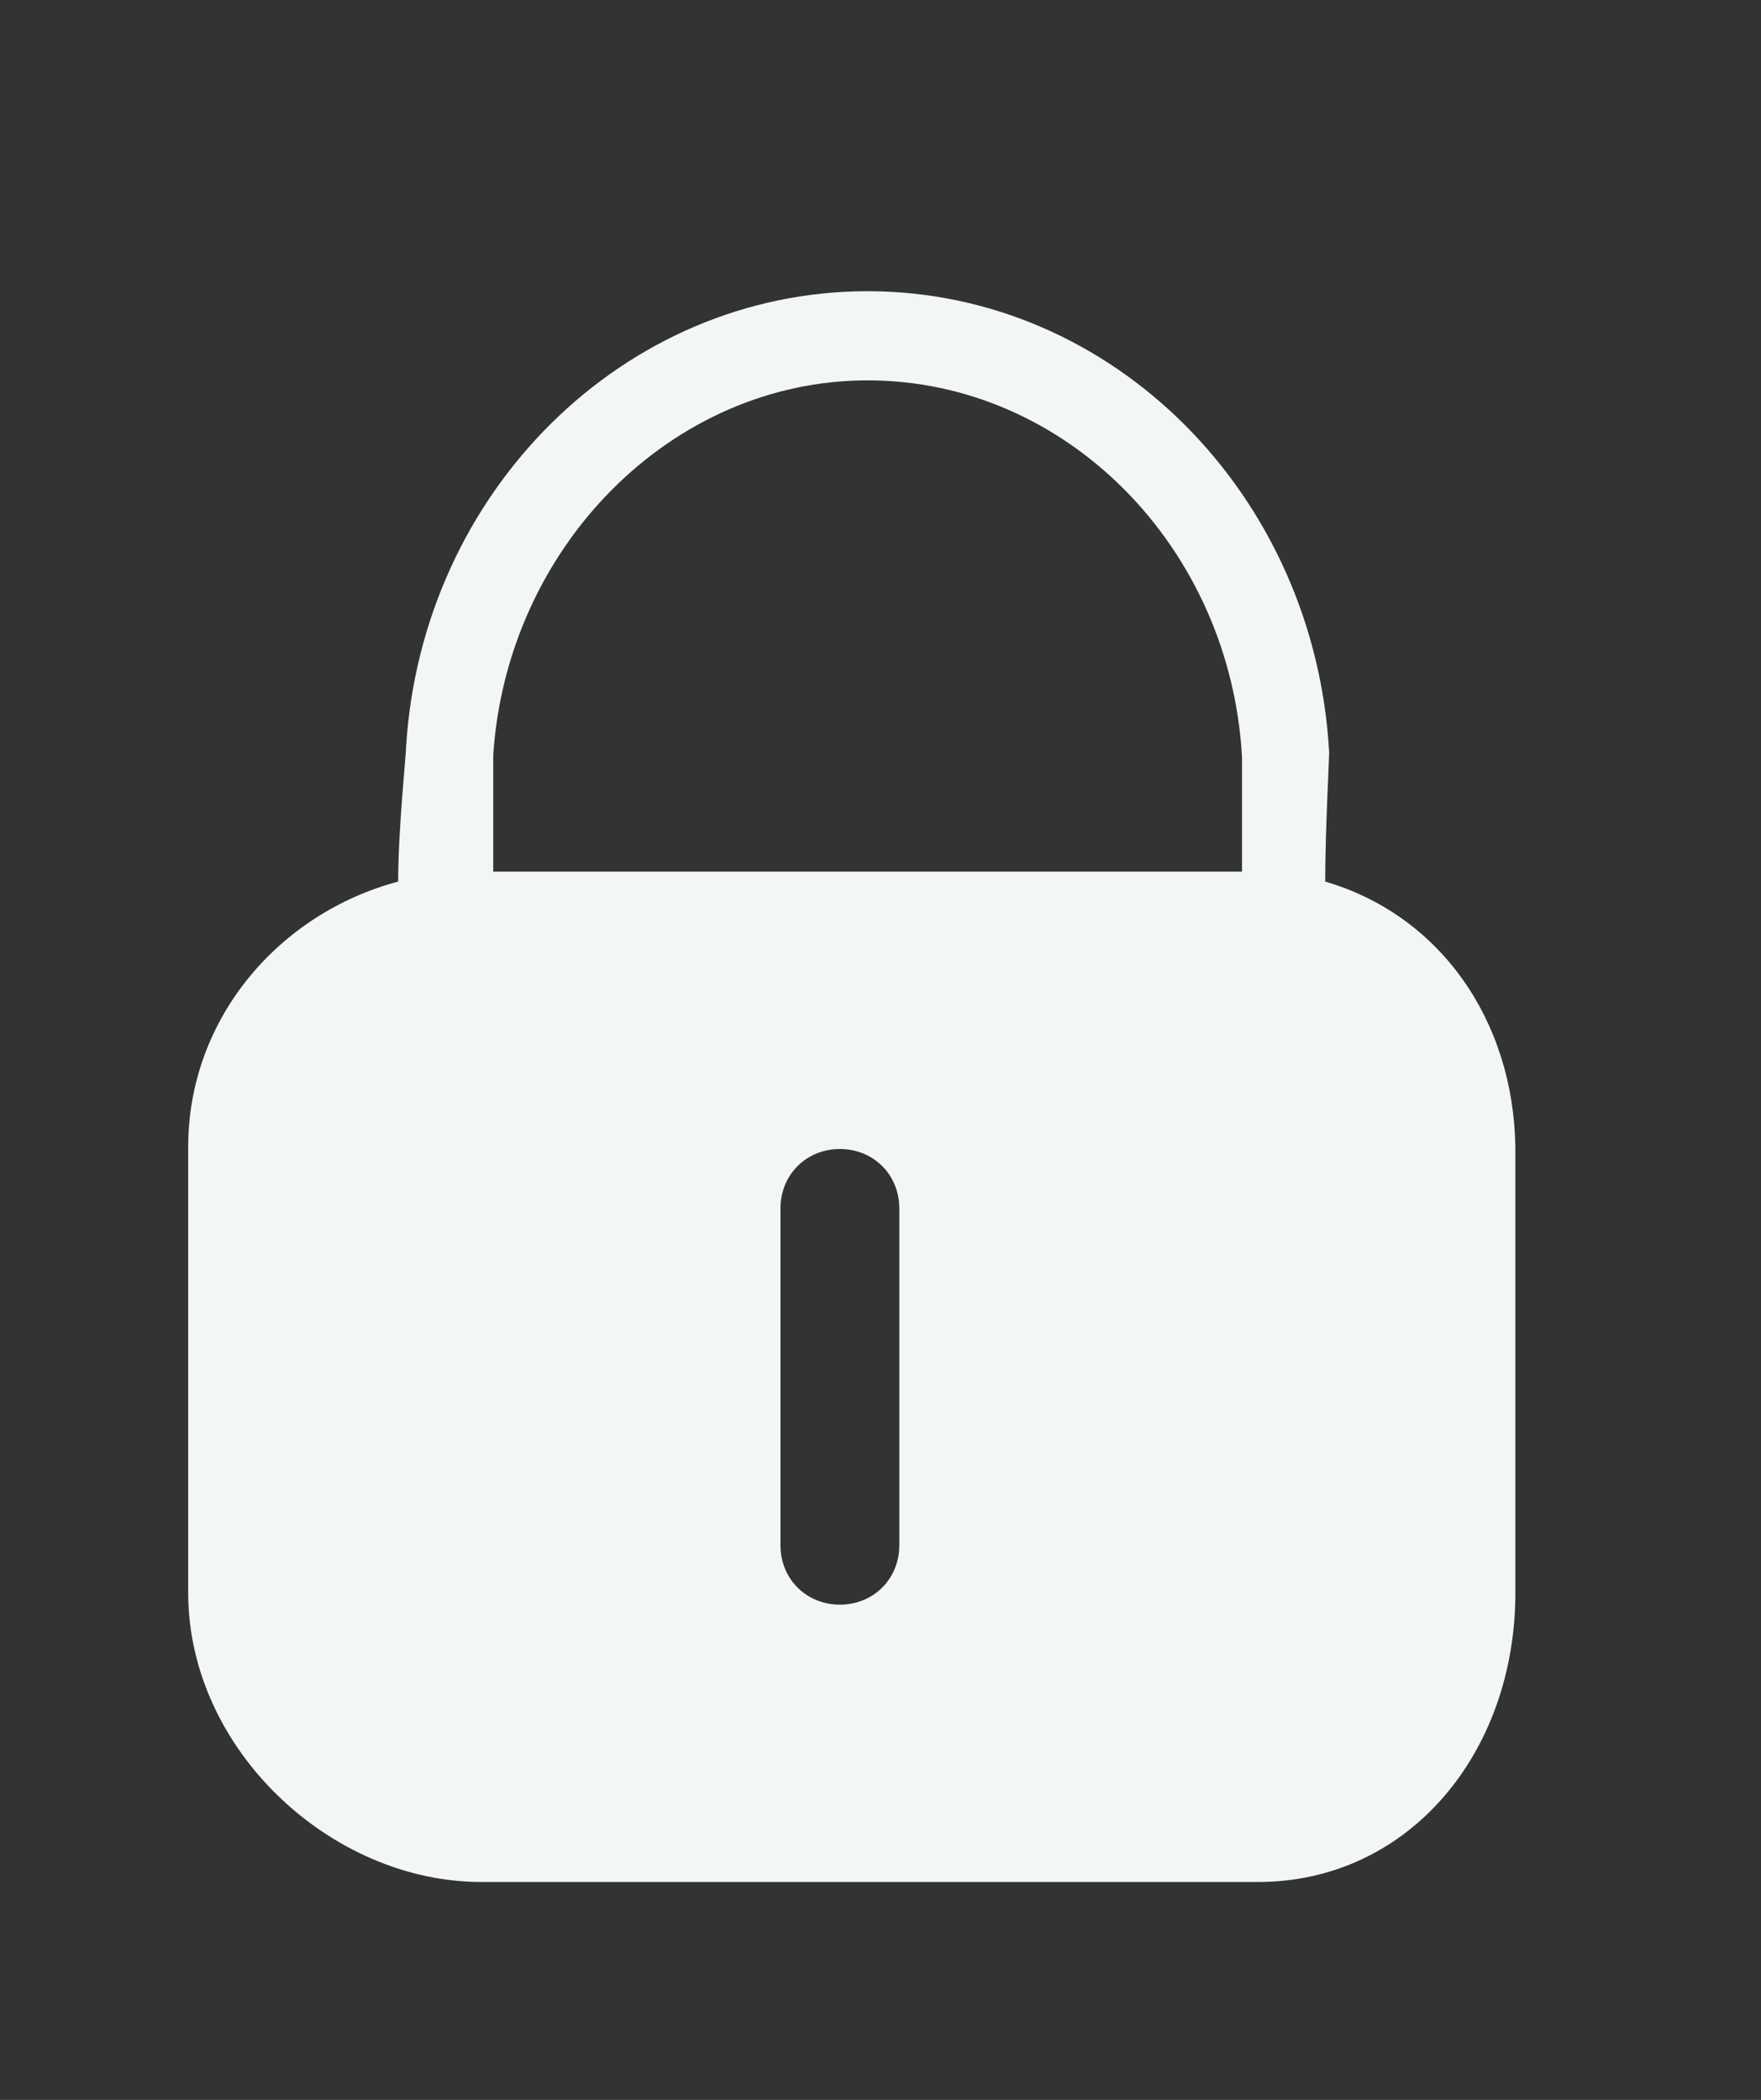 <?xml version="1.0" encoding="utf-8"?>
<!-- Generator: Adobe Illustrator 19.1.0, SVG Export Plug-In . SVG Version: 6.00 Build 0)  -->
<svg version="1.1" xmlns="http://www.w3.org/2000/svg" xmlns:xlink="http://www.w3.org/1999/xlink" x="0px" y="0px"
	 viewBox="0 0 88.9 106" style="enable-background:new 0 0 88.9 106;" xml:space="preserve">
<rect x="0" y="0" width="88.9" height="106" fill="#333333" stroke="none"/>
<style type="text/css">
	.st0{fill:#1A1A1A;}
	.st1{fill:#79C0F2;}
	.st2{fill:#434C59;}
	.st3{fill:#F2F6F7;}
	.st4{fill:#FFFFFF;}
	.st5{fill:#3C5A99;}
	.st6{fill:#6AB6EA;}
	.st7{fill:#002F4B;}
</style>
<g id="Layer_1">
	<path class="st3" d="M66.9,44.5c0-2.5,0.2-6.2,0.2-6.5c-0.7-13-10.9-23.3-23.3-23.3c-12.3,0-22.5,10.1-23.3,23
		c0,0.4-0.4,4.2-0.4,6.8c-6,1.6-10.6,6.9-10.6,13.4v22.5c0,7.9,7.2,14.6,14.8,14.6h39.2c7.6,0,13-6.5,13-14.6V57.9
		C76.4,51.5,72.7,46.2,66.9,44.5z M45.4,78c0,1.7-1.3,3-3,3s-3-1.3-3-3V61c0-1.7,1.3-3,3-3s3,1.3,3,3V78z M24.9,44
		c0-2.5,0-5.6,0-5.9c0.7-10.5,9-18.9,18.9-18.9c10,0,18.3,8.4,18.9,19c0,0.3,0,3.4,0,5.8H24.9z"/>
</g>
<g id="Layer_2">
</g>
</svg>
